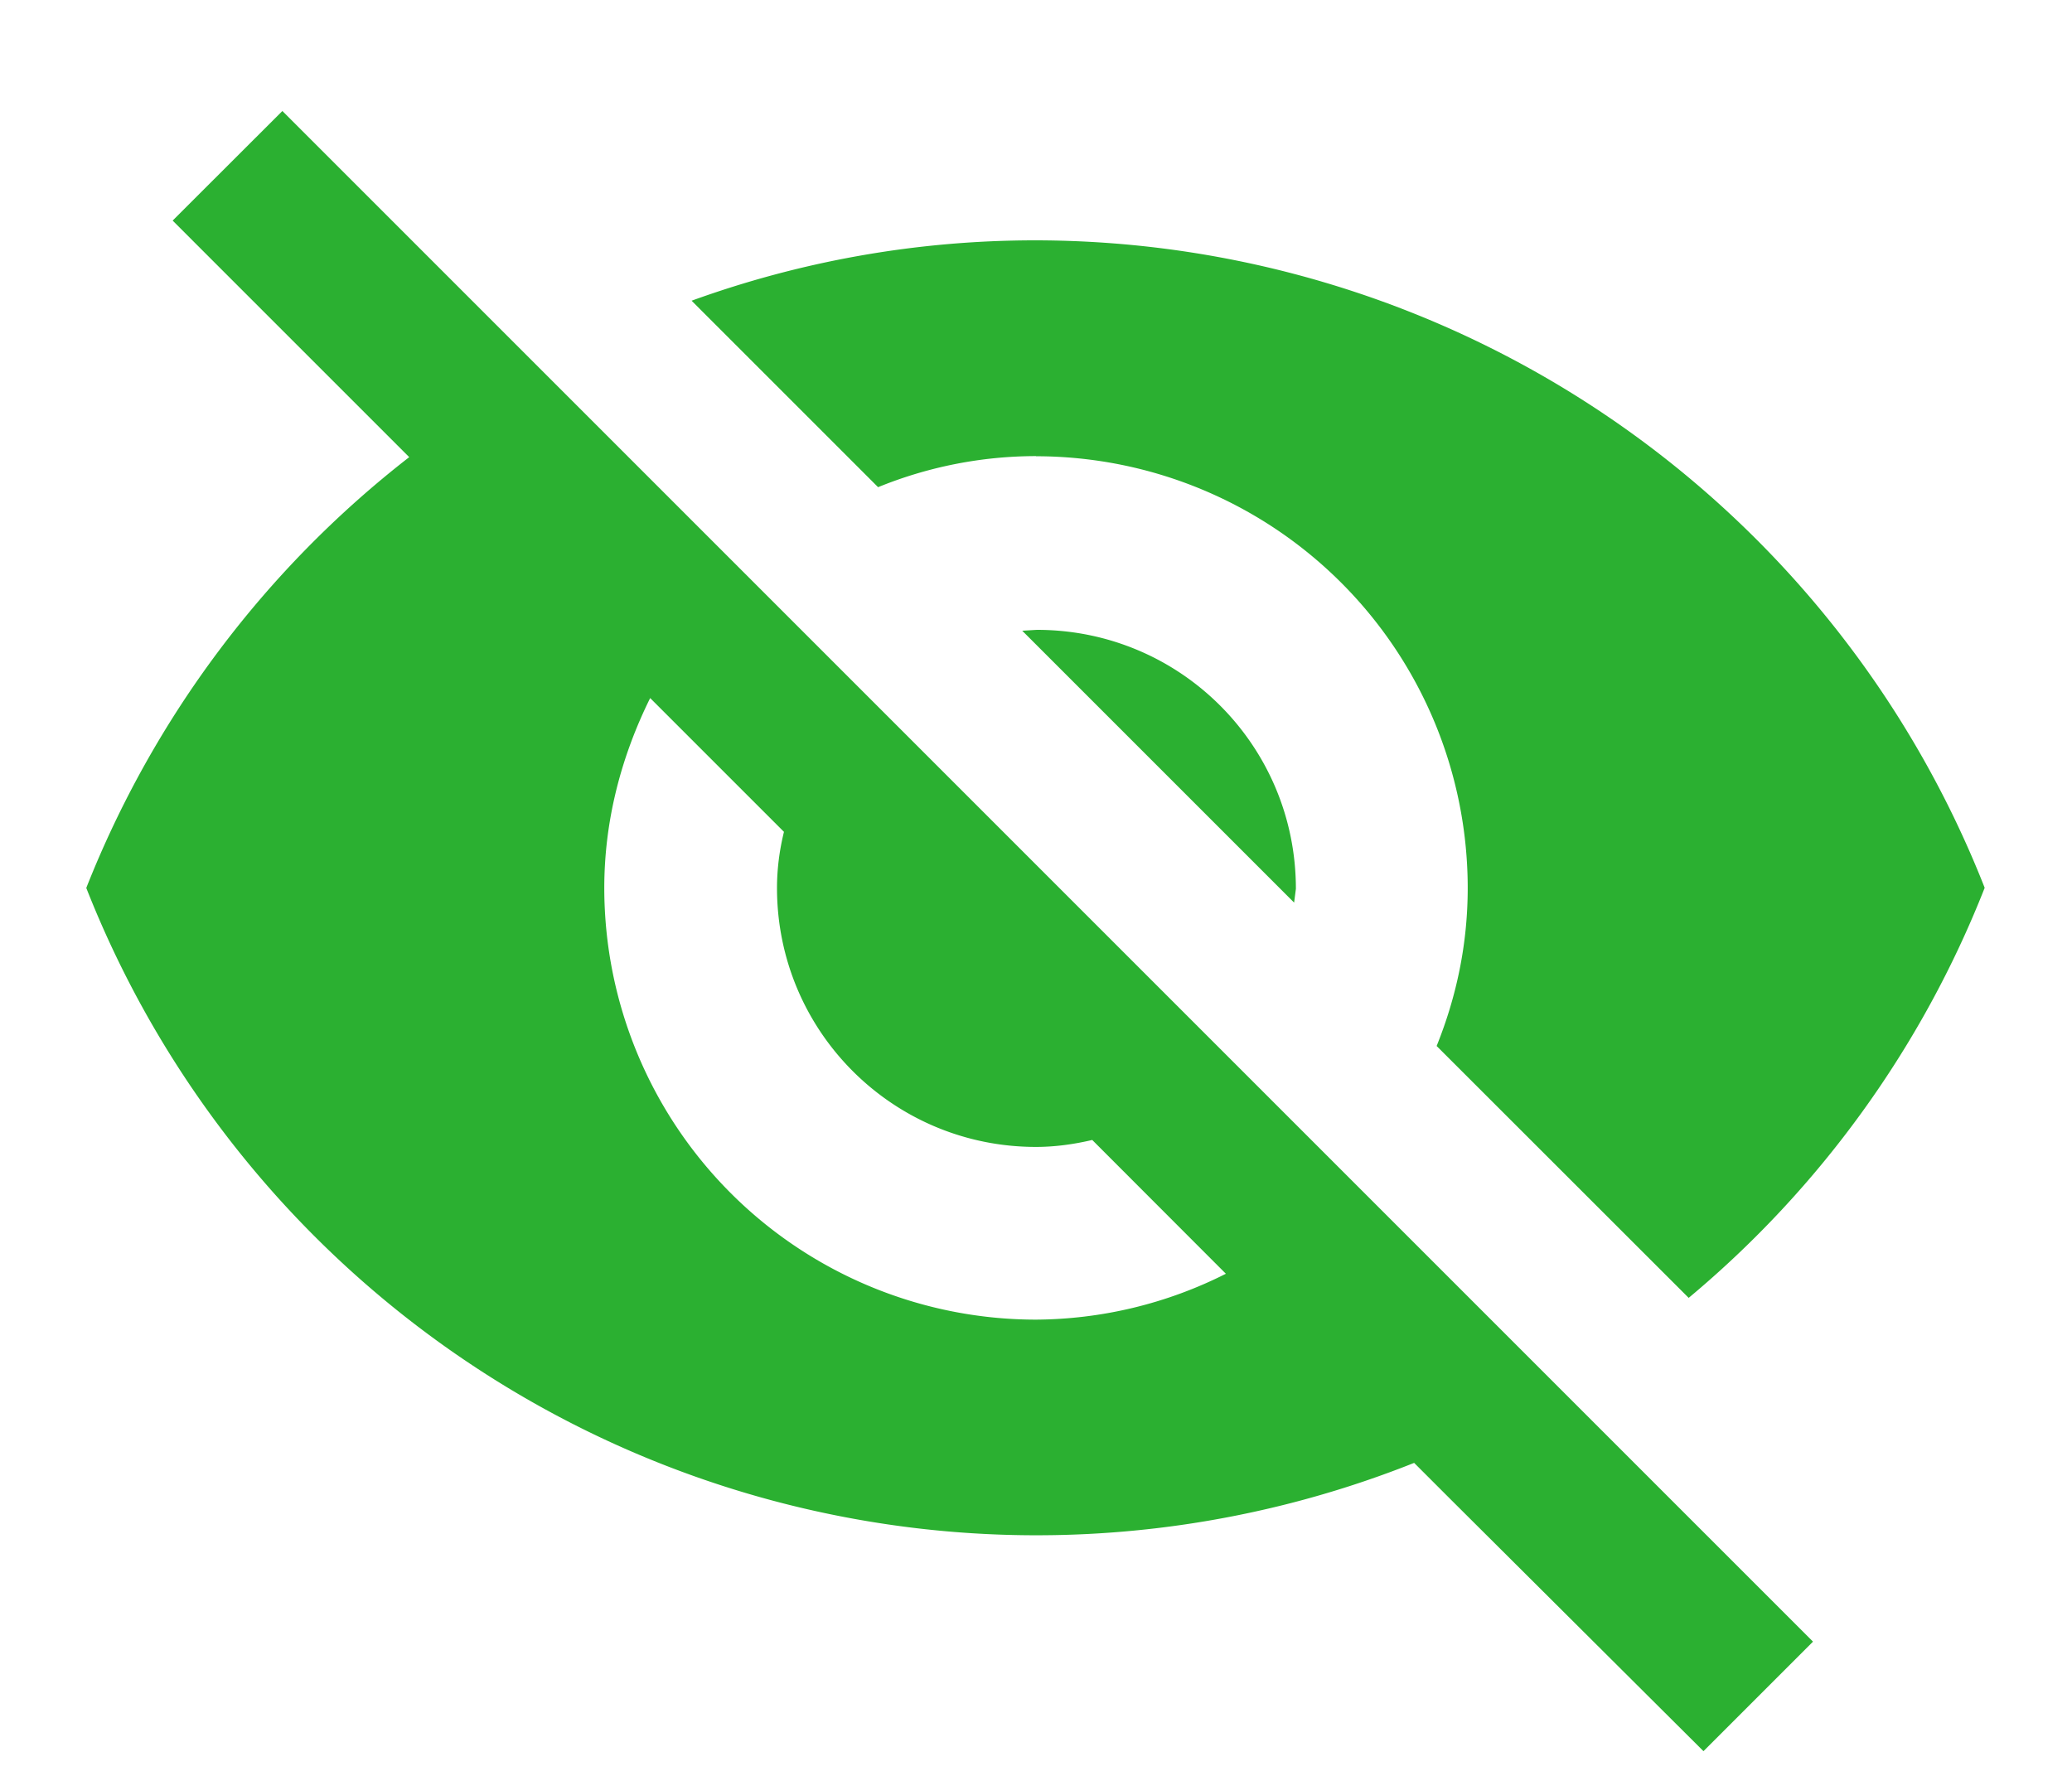 <svg xmlns="http://www.w3.org/2000/svg" width="14" height="12" viewBox="0 0 14 12">
    <g fill="none" fill-rule="evenodd">
        <path d="M0-1h14v14H0V-1zm0 0h14v14H0V-1zm0 0h14v14H0V-1zm0 0h14v14H0V-1z"/>
        <path fill="#2BB031" fill-rule="nonzero" d="M7 3.083A2.918 2.918 0 0 1 9.917 6c0 .38-.076.735-.21 1.068L11.41 8.77a6.893 6.893 0 0 0 2-2.771 6.899 6.899 0 0 0-6.416-4.375c-.816 0-1.598.146-2.321.408l1.26 1.26A2.83 2.83 0 0 1 7 3.082v.001zM1.167 1.491l1.33 1.33.268.268A6.886 6.886 0 0 0 .583 6a6.899 6.899 0 0 0 8.972 3.885l.245.245 1.71 1.703.74-.74L1.908.75l-.741.74v.001zm3.226 3.226l.904.904c-.03.122-.047.25-.047.379 0 .968.782 1.75 1.75 1.75.128 0 .257-.018.38-.047l.903.904A2.88 2.88 0 0 1 7 8.917 2.918 2.918 0 0 1 4.083 6c0-.46.117-.893.31-1.283zm2.514-.455l1.837 1.837.012-.093c0-.969-.782-1.75-1.75-1.75l-.1.006h.001z"/>
    </g>
</svg>

